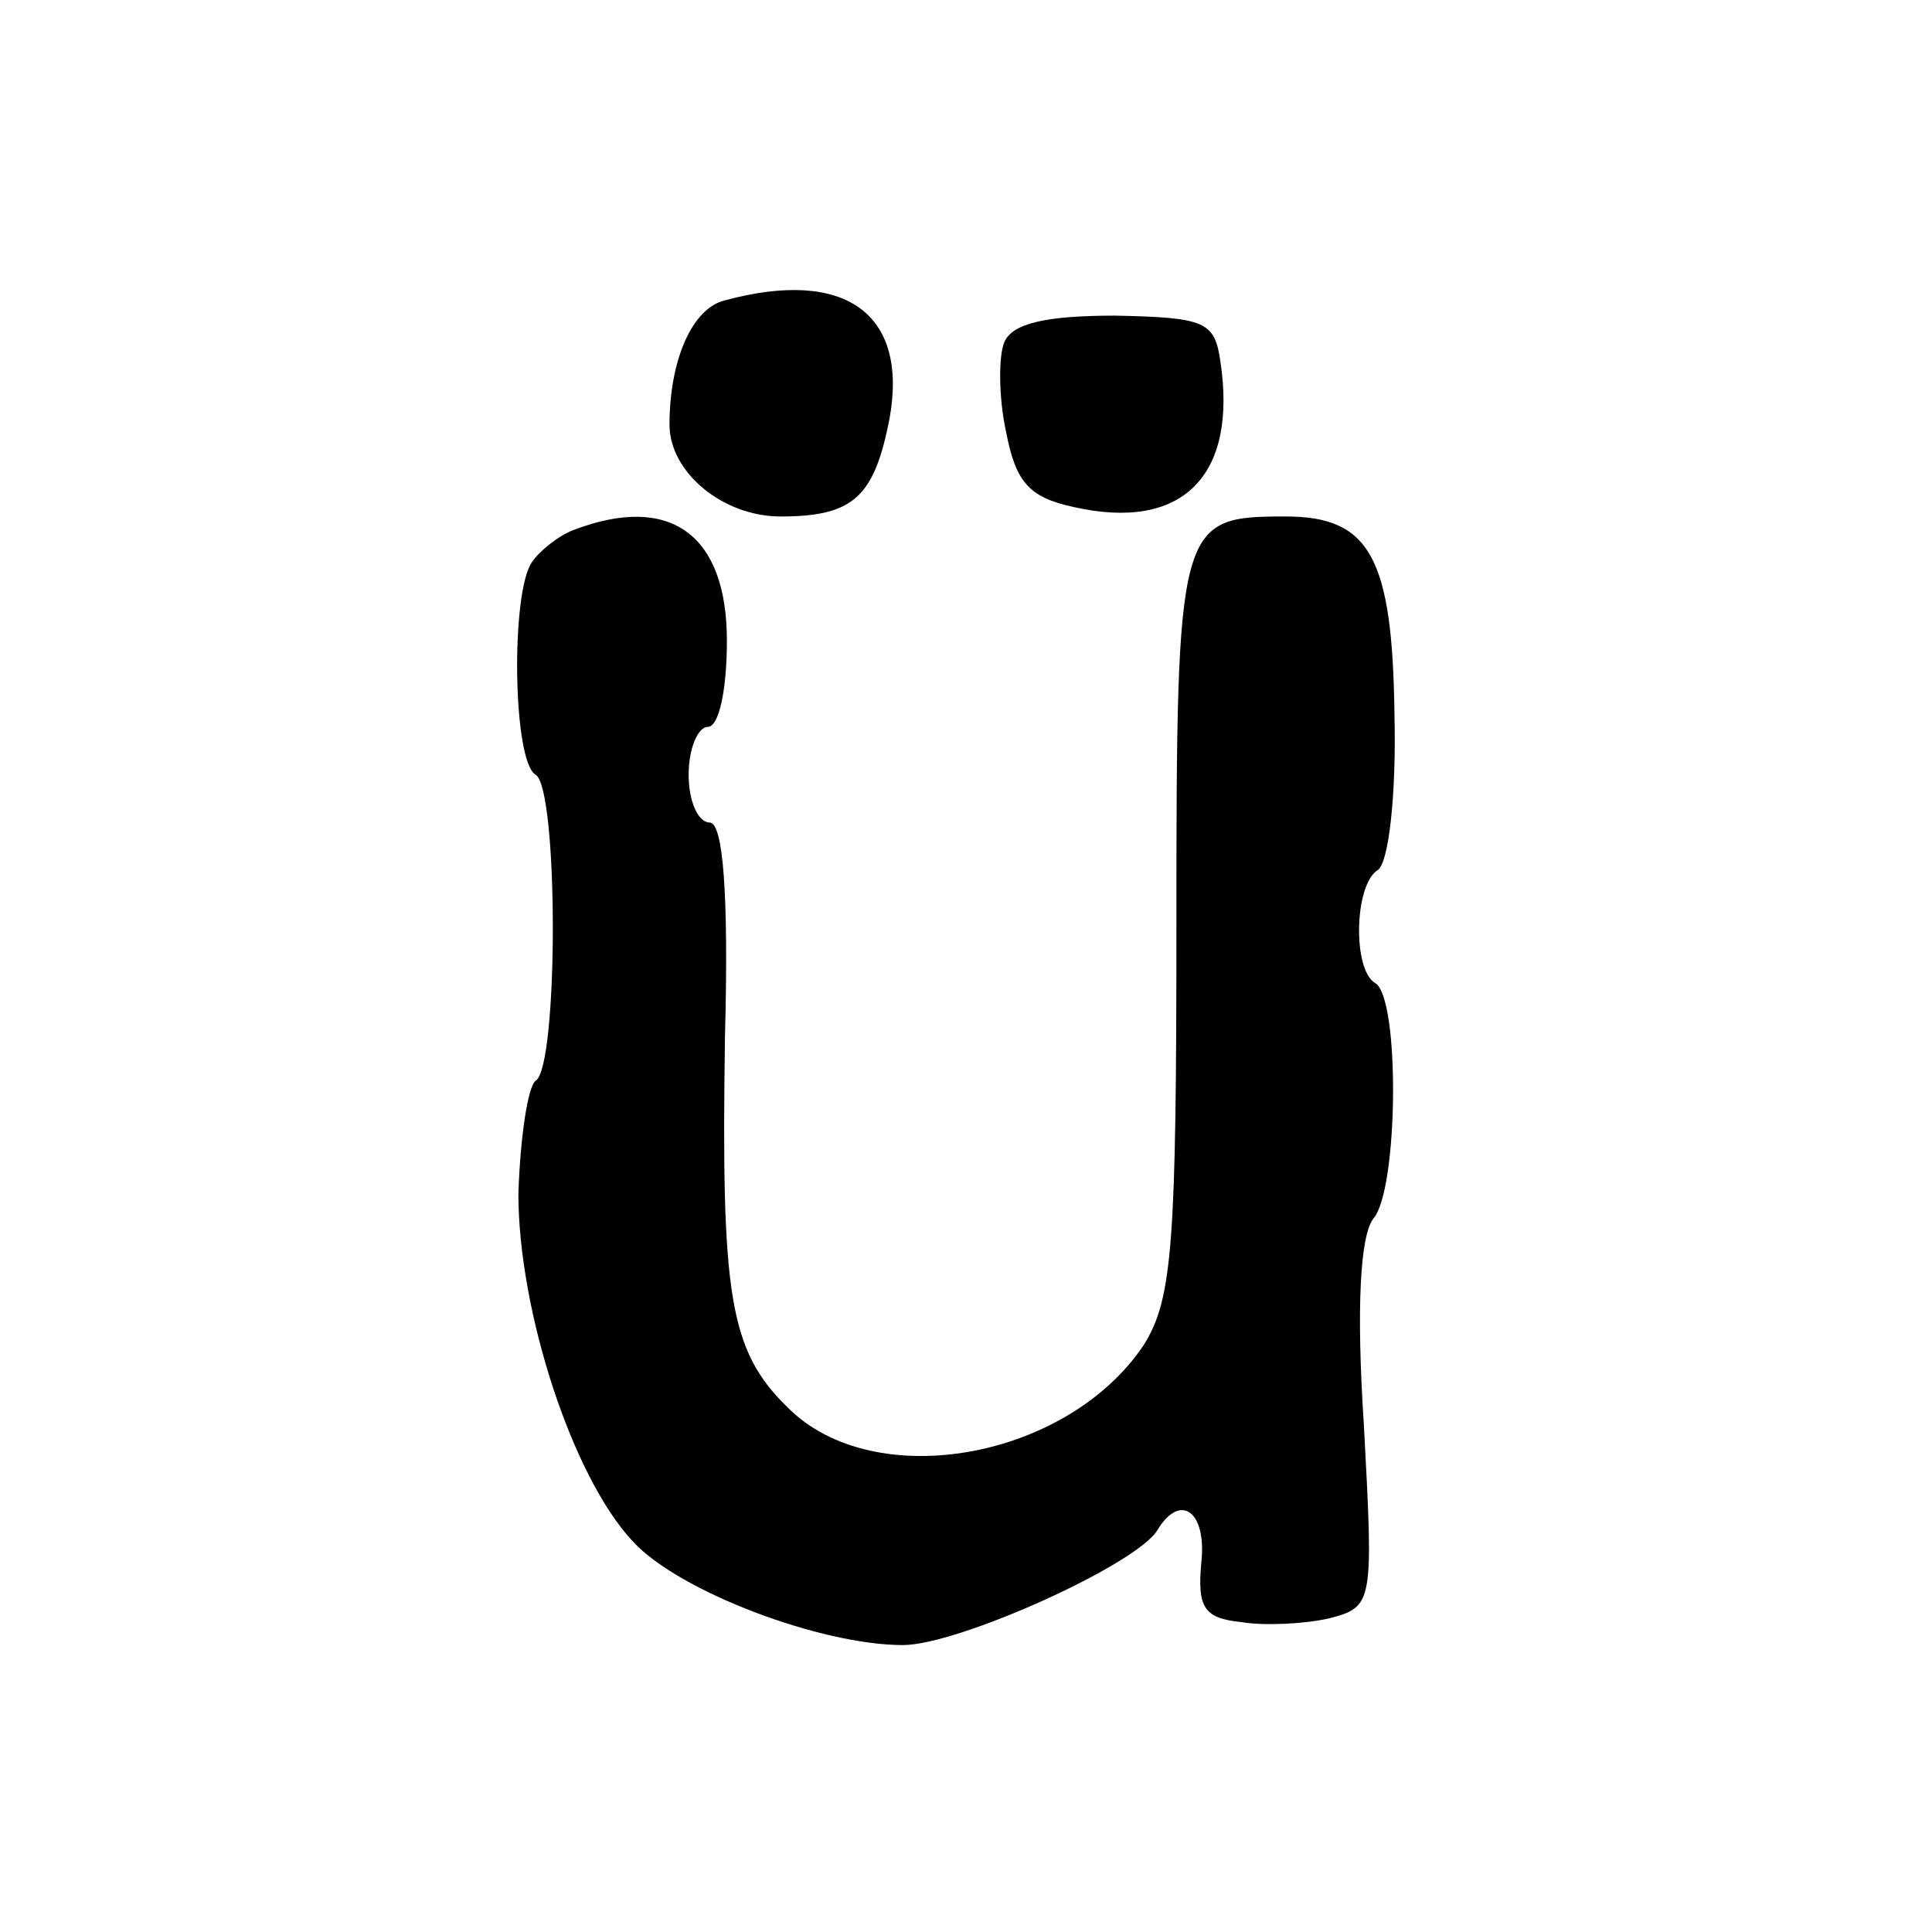 <?xml version="1.0" standalone="no"?>
<!DOCTYPE svg PUBLIC "-//W3C//DTD SVG 20010904//EN"
 "http://www.w3.org/TR/2001/REC-SVG-20010904/DTD/svg10.dtd">
<svg version="1.0" xmlns="http://www.w3.org/2000/svg"
 width="101pt" height="101pt" viewBox="0 0 101 101"
 preserveAspectRatio="xMidYMid meet">
<g transform="translate(0,101) scale(0.1,-0.1)"
fill="#000000" stroke="none">
<path d="M379 853 c-17 -4 -29 -31 -29 -65 0 -25 28 -48 58 -48 38 0 49 10 57
51 10 55 -23 79 -86 62z"/>
<path d="M525 831 c-3 -7 -3 -29 1 -47 5 -26 12 -34 35 -39 57 -13 86 16 77
76 -3 21 -8 23 -55 24 -36 0 -54 -4 -58 -14z"/>
<path d="M300 733 c-8 -3 -18 -11 -22 -17 -11 -16 -10 -104 2 -111 12 -7 12
-153 0 -160 -4 -3 -8 -29 -9 -59 0 -61 28 -148 60 -182 24 -26 98 -54 141 -54
29 0 122 42 133 60 12 20 26 10 23 -17 -2 -23 1 -29 21 -31 12 -2 33 -1 46 2
23 6 23 8 18 101 -4 61 -2 99 5 108 13 15 14 115 1 123 -12 7 -11 51 1 59 6 3
10 40 9 81 -1 83 -13 104 -57 104 -56 0 -57 -3 -57 -213 0 -167 -2 -196 -17
-220 -40 -60 -141 -78 -186 -33 -31 30 -35 59 -33 194 2 75 -1 112 -8 112 -6
0 -11 11 -11 25 0 14 5 25 10 25 6 0 10 20 10 45 0 56 -30 77 -80 58z"/>
</g>
</svg>
